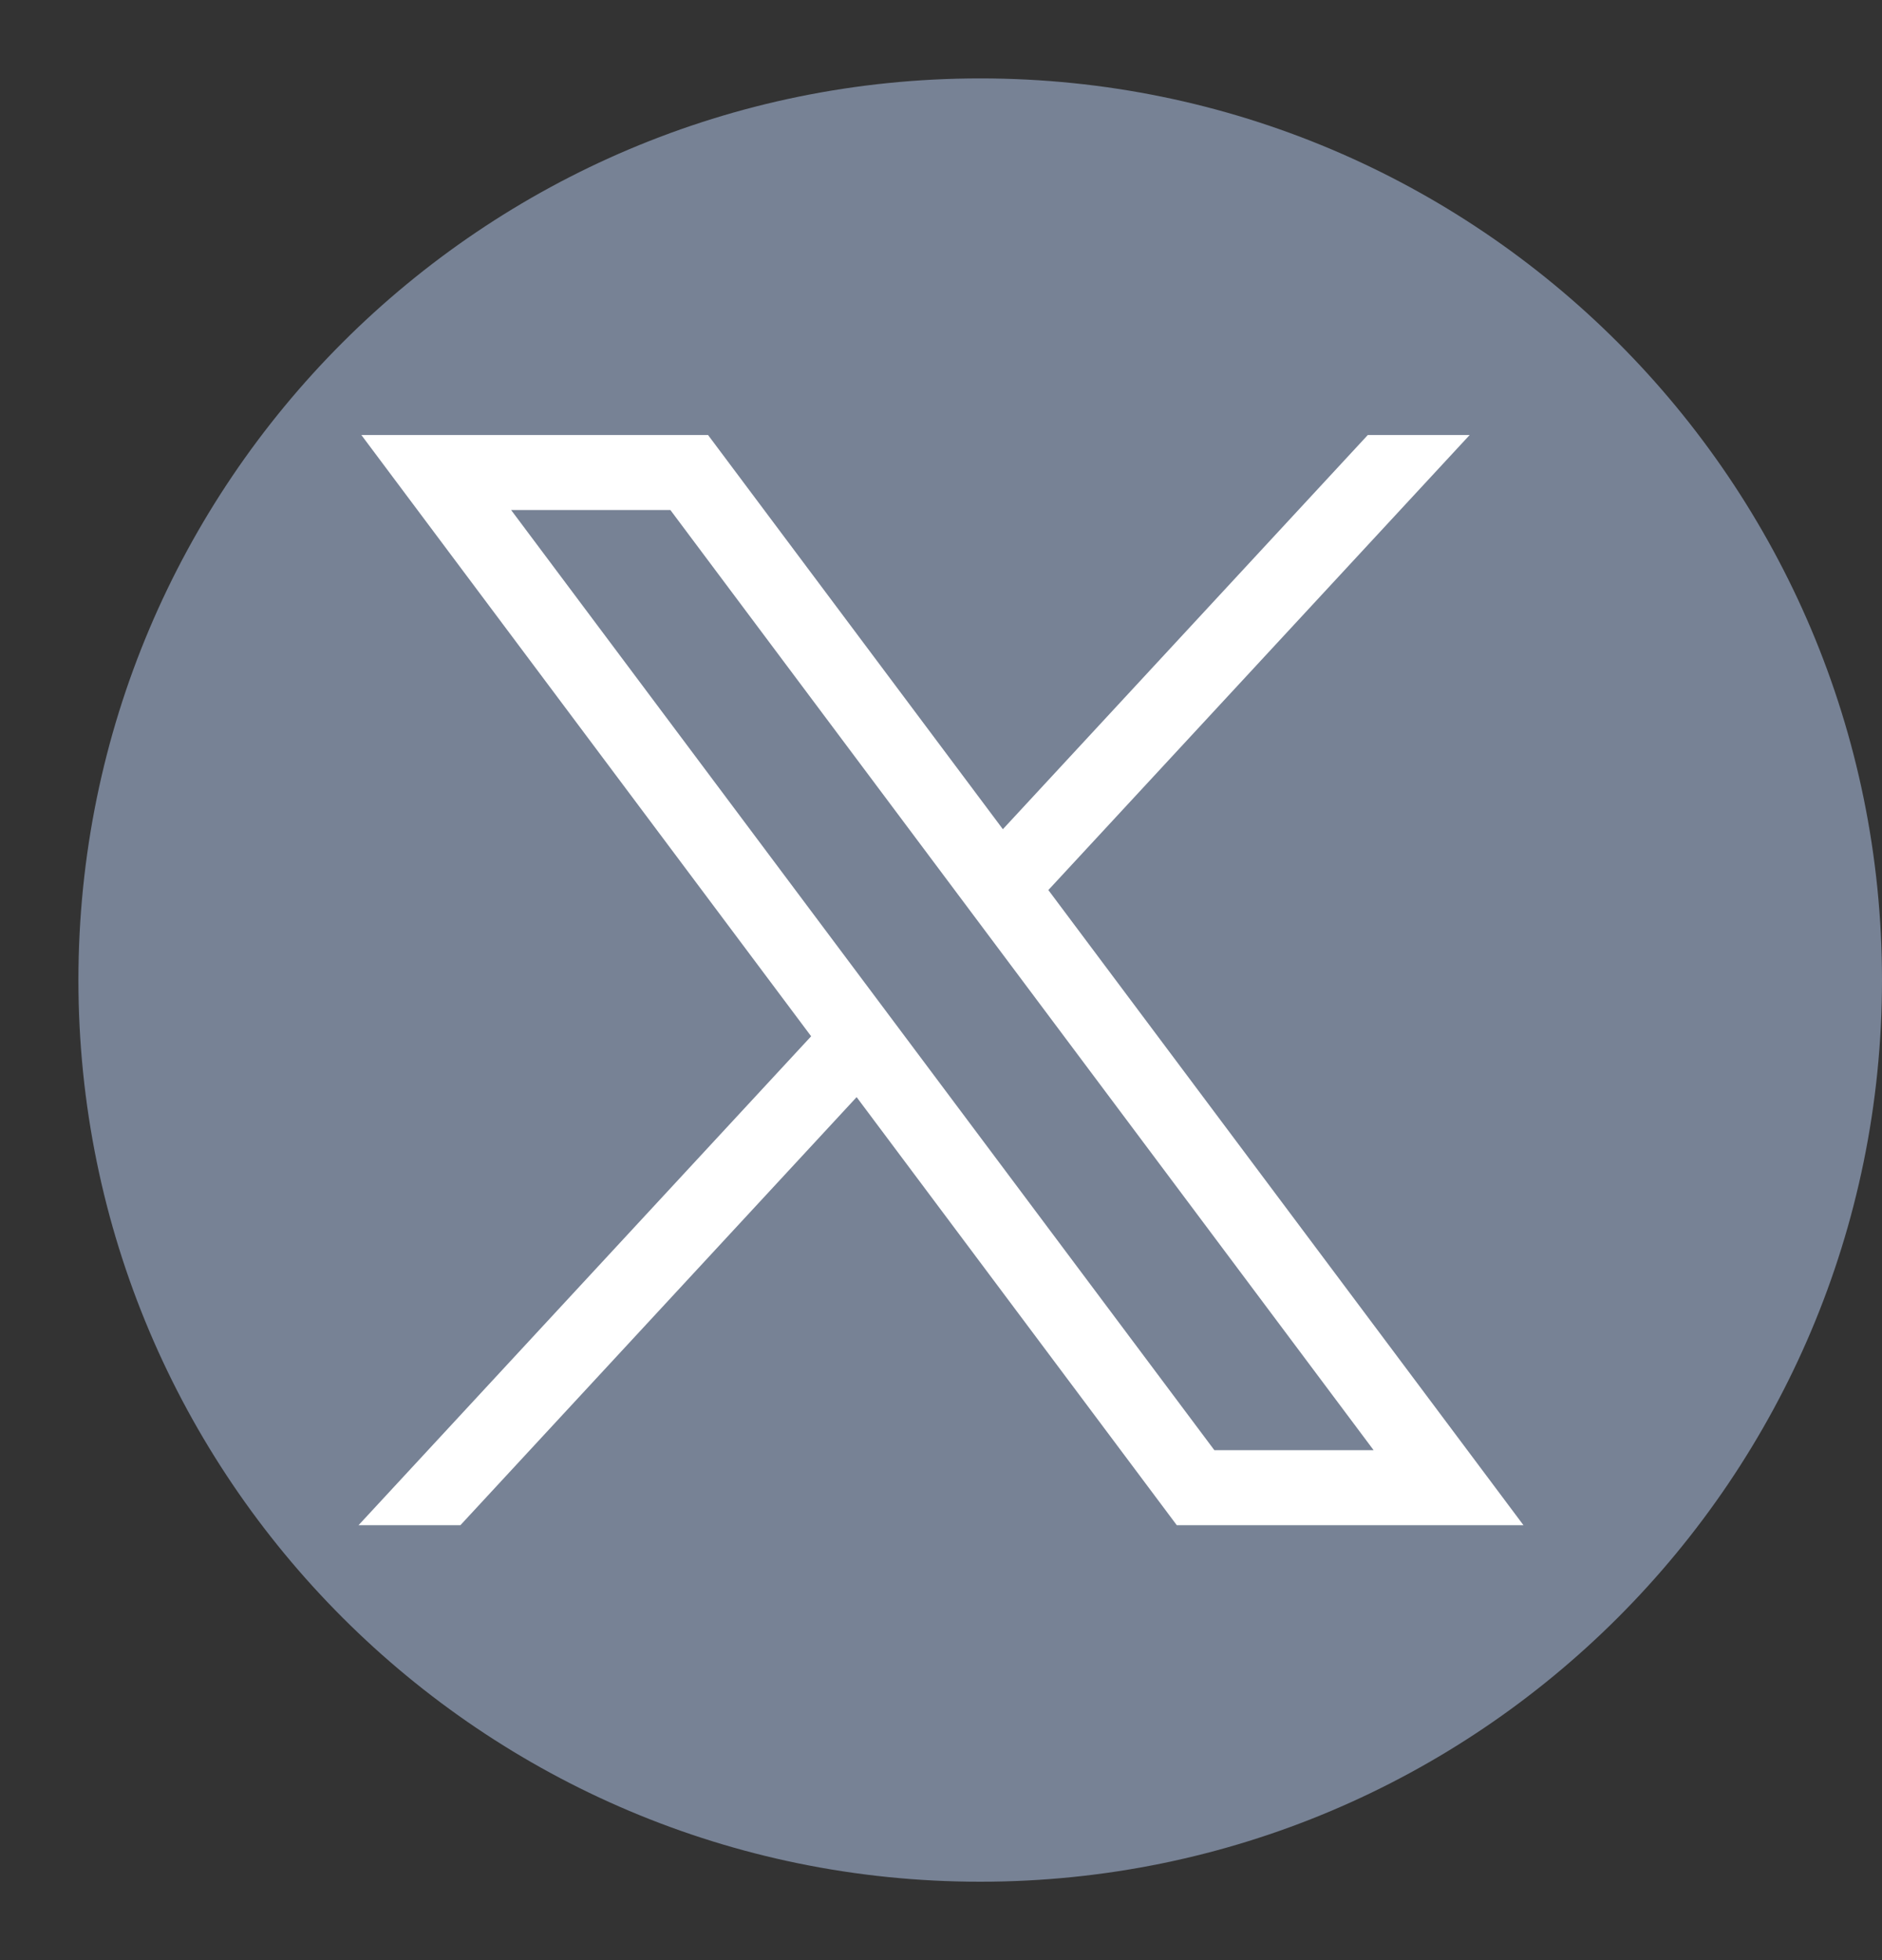 <svg width="24" height="25" viewBox="0 0 24 25" fill="none" xmlns="http://www.w3.org/2000/svg">
<rect x="0" y="0" width="24" height="25" fill="#333333" stroke="none"/>
<g id="Social icon">
<g id="Group">
<path id="Vector" d="M12.5 24C18.851 24 24 18.851 24 12.5C24 6.149 18.851 1 12.5 1C6.149 1 1 6.149 1 12.5C1 18.851 6.149 24 12.5 24Z" fill="#778295"/>
<g id="layer1">
<path id="path1009" d="M4.608 5.548L10.344 13.217L4.572 19.453H5.871L10.924 13.993L15.007 19.453H19.428L13.369 11.352L18.742 5.548H17.443L12.789 10.576L9.029 5.548H4.608ZM6.518 6.505H8.549L17.517 18.496H15.486L6.518 6.505Z" fill="white"/>
</g>
</g>
</g>
</svg>
